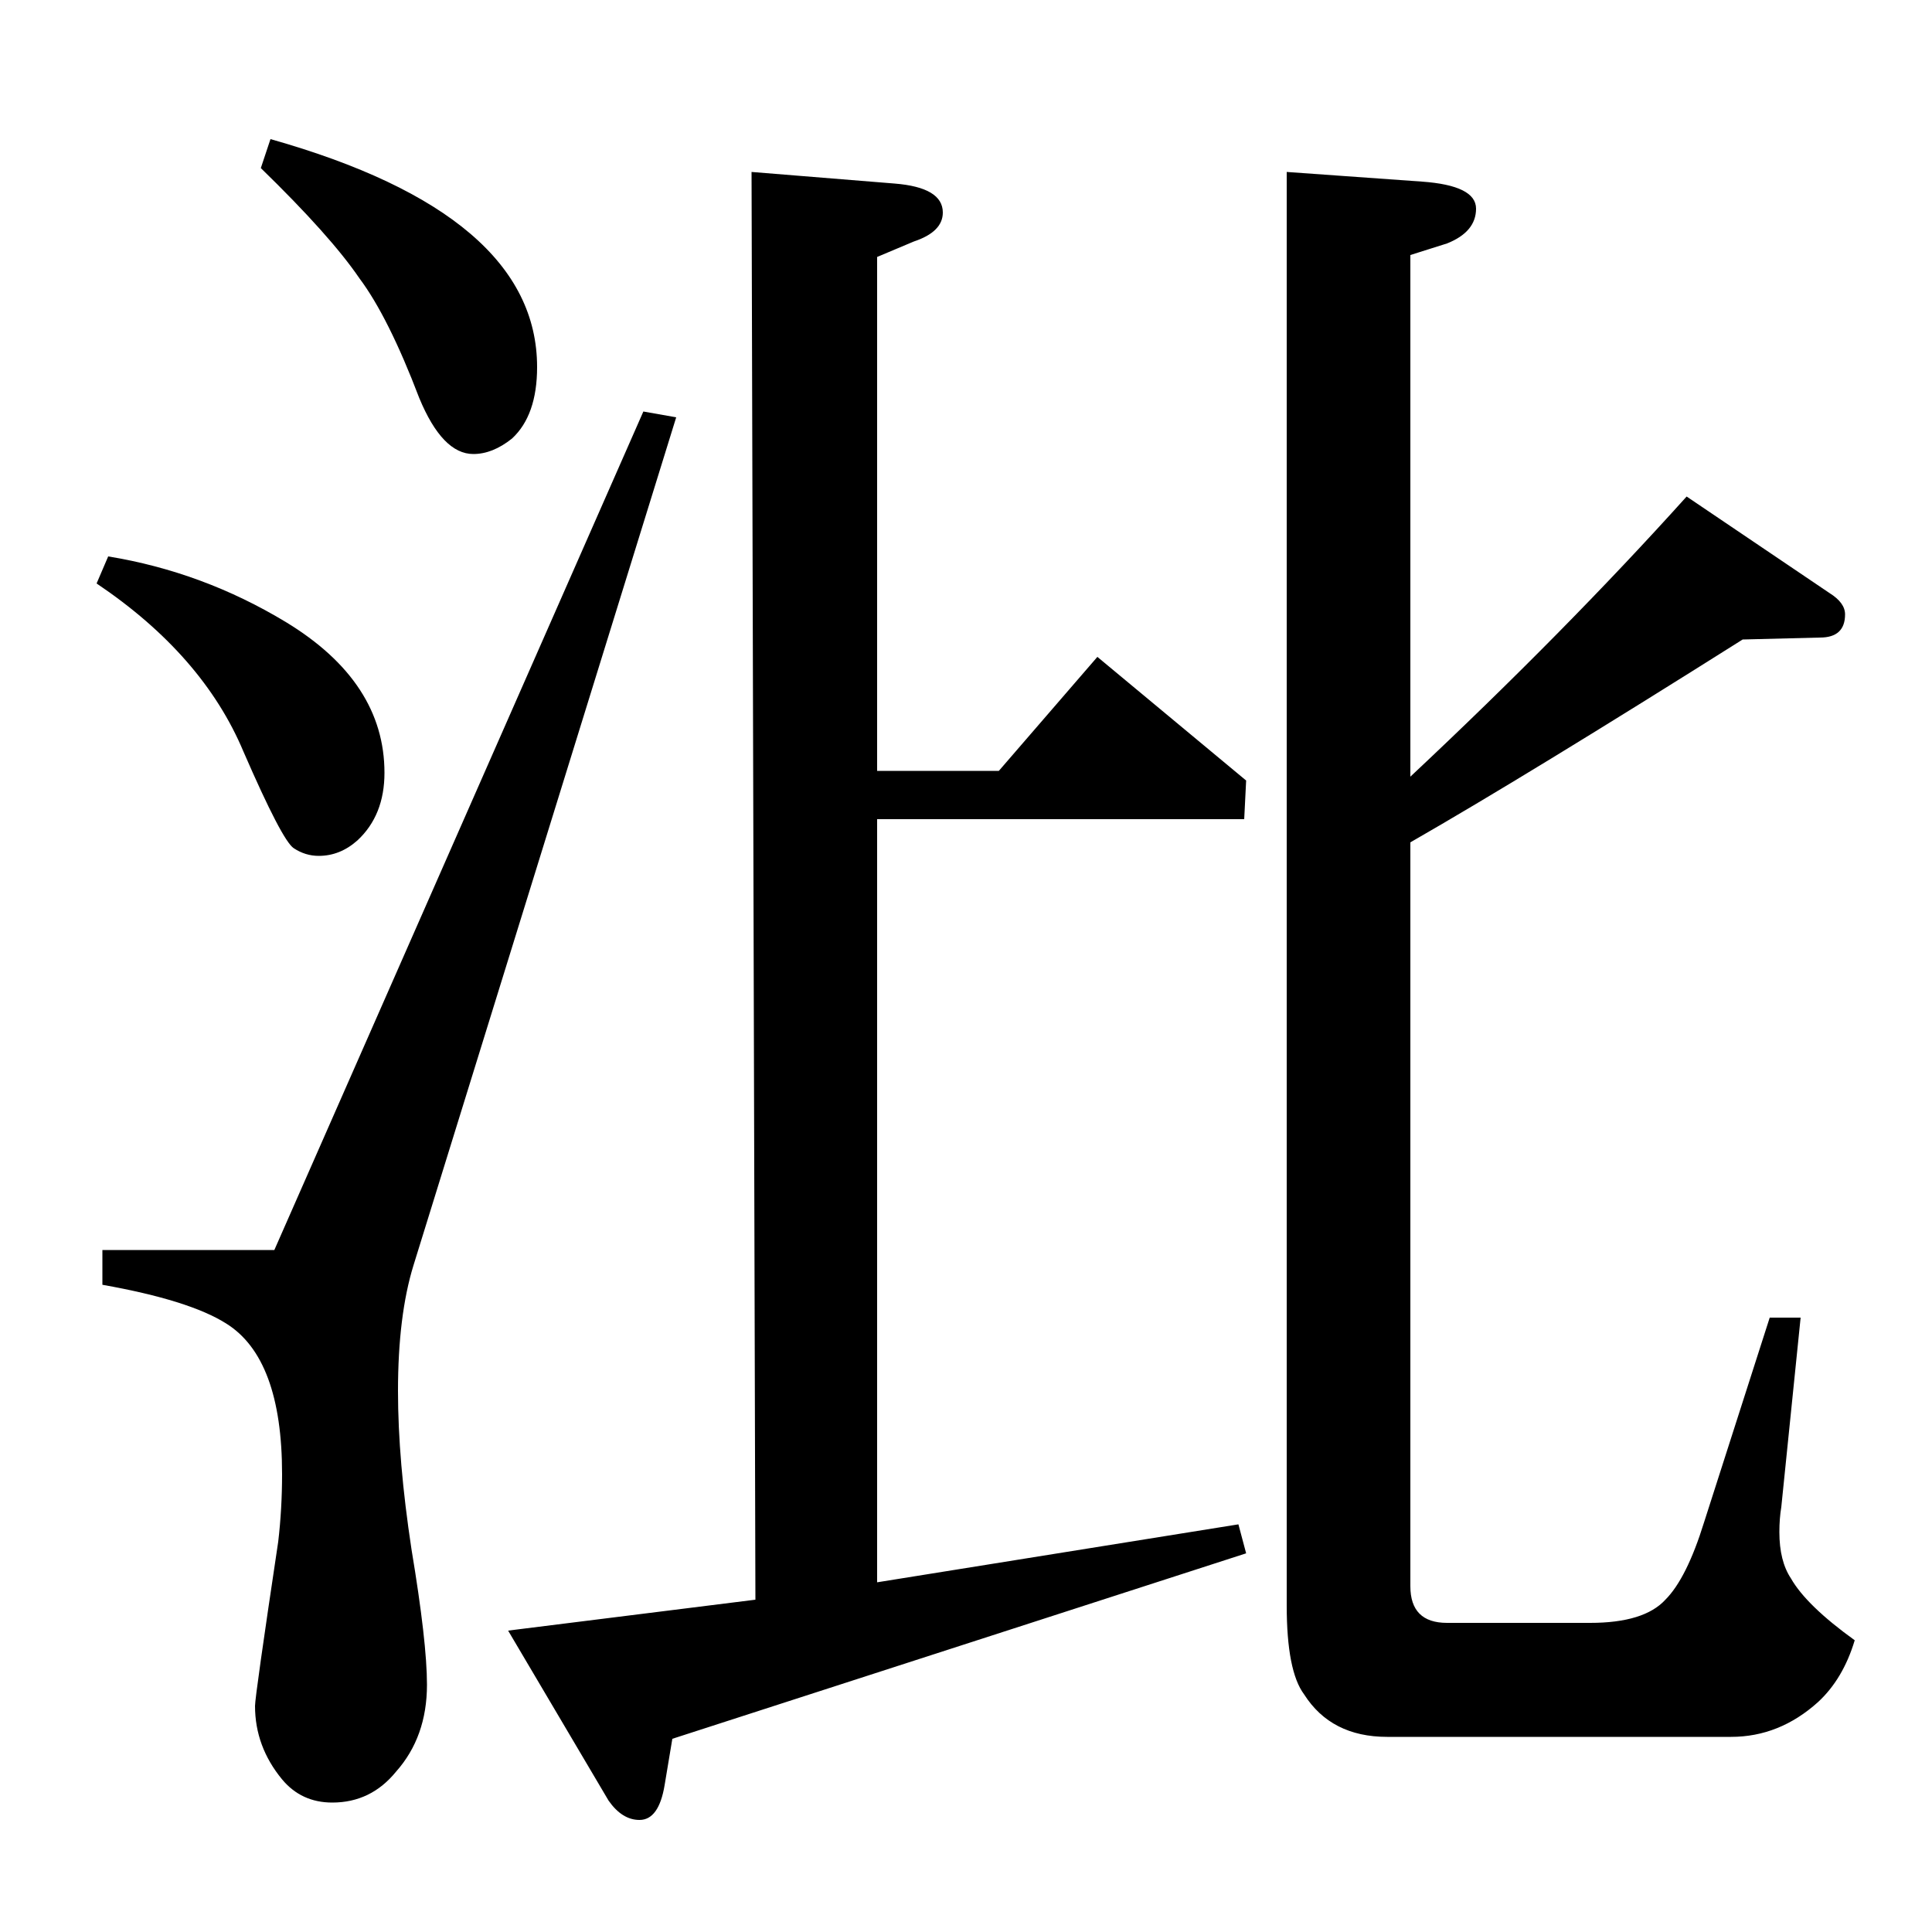 <?xml version="1.0" standalone="no"?>
<!DOCTYPE svg PUBLIC "-//W3C//DTD SVG 1.1//EN" "http://www.w3.org/Graphics/SVG/1.1/DTD/svg11.dtd" >
<svg xmlns="http://www.w3.org/2000/svg" xmlns:xlink="http://www.w3.org/1999/xlink" version="1.1" viewBox="0 -120 1000 1000">
  <g transform="matrix(1 0 0 -1 0 880)">
   <path fill="currentColor"
d="M350 784l-136 -439q-8 -26 -8 -65q0 -36 7 -82q8 -48 8 -70q0 -27 -16 -45q-13 -16 -33 -16q-16 0 -26 12q-14 17 -14 38q0 5 12 85q2 17 2 35q0 60 -29 78q-19 12 -64 20v18h89l191 434zM56 712q49 -8 92 -34q51 -31 51 -78q0 -22 -14 -35q-9 -8 -20 -8q-7 0 -13 4
t-26 50q-21 50 -76 87zM140 928q138 -39 138 -118q0 -25 -13 -37q-10 -8 -20 -8q-16 0 -28 29q-16 42 -31 62q-15 22 -51 57zM645 196l-297 -96l-4 -24q-3 -18 -13 -18q-9 0 -16 10l-52 88l128 16l-2 739l74 -6q25 -2 25 -15q0 -10 -15 -15l-19 -8v-266h63l51 59l77 -64
l-1 -20h-190v-395l187 30zM932 318l-10 -98q-1 -6 -1 -13q0 -15 6 -24q8 -14 33 -32q-6 -20 -19 -32q-20 -18 -45 -18h-178q-29 0 -43 22q-9 12 -9 46v742l70 -5q28 -2 28 -14t-15 -18l-19 -6v-270q80 75 143 145l74 -50q8 -5 8 -11q0 -12 -13 -12l-40 -1
q-111 -70 -172 -105v-385q0 -19 19 -19h74q28 0 39 12q11 11 20 40l34 106h16z" />
  </g>

</svg>

